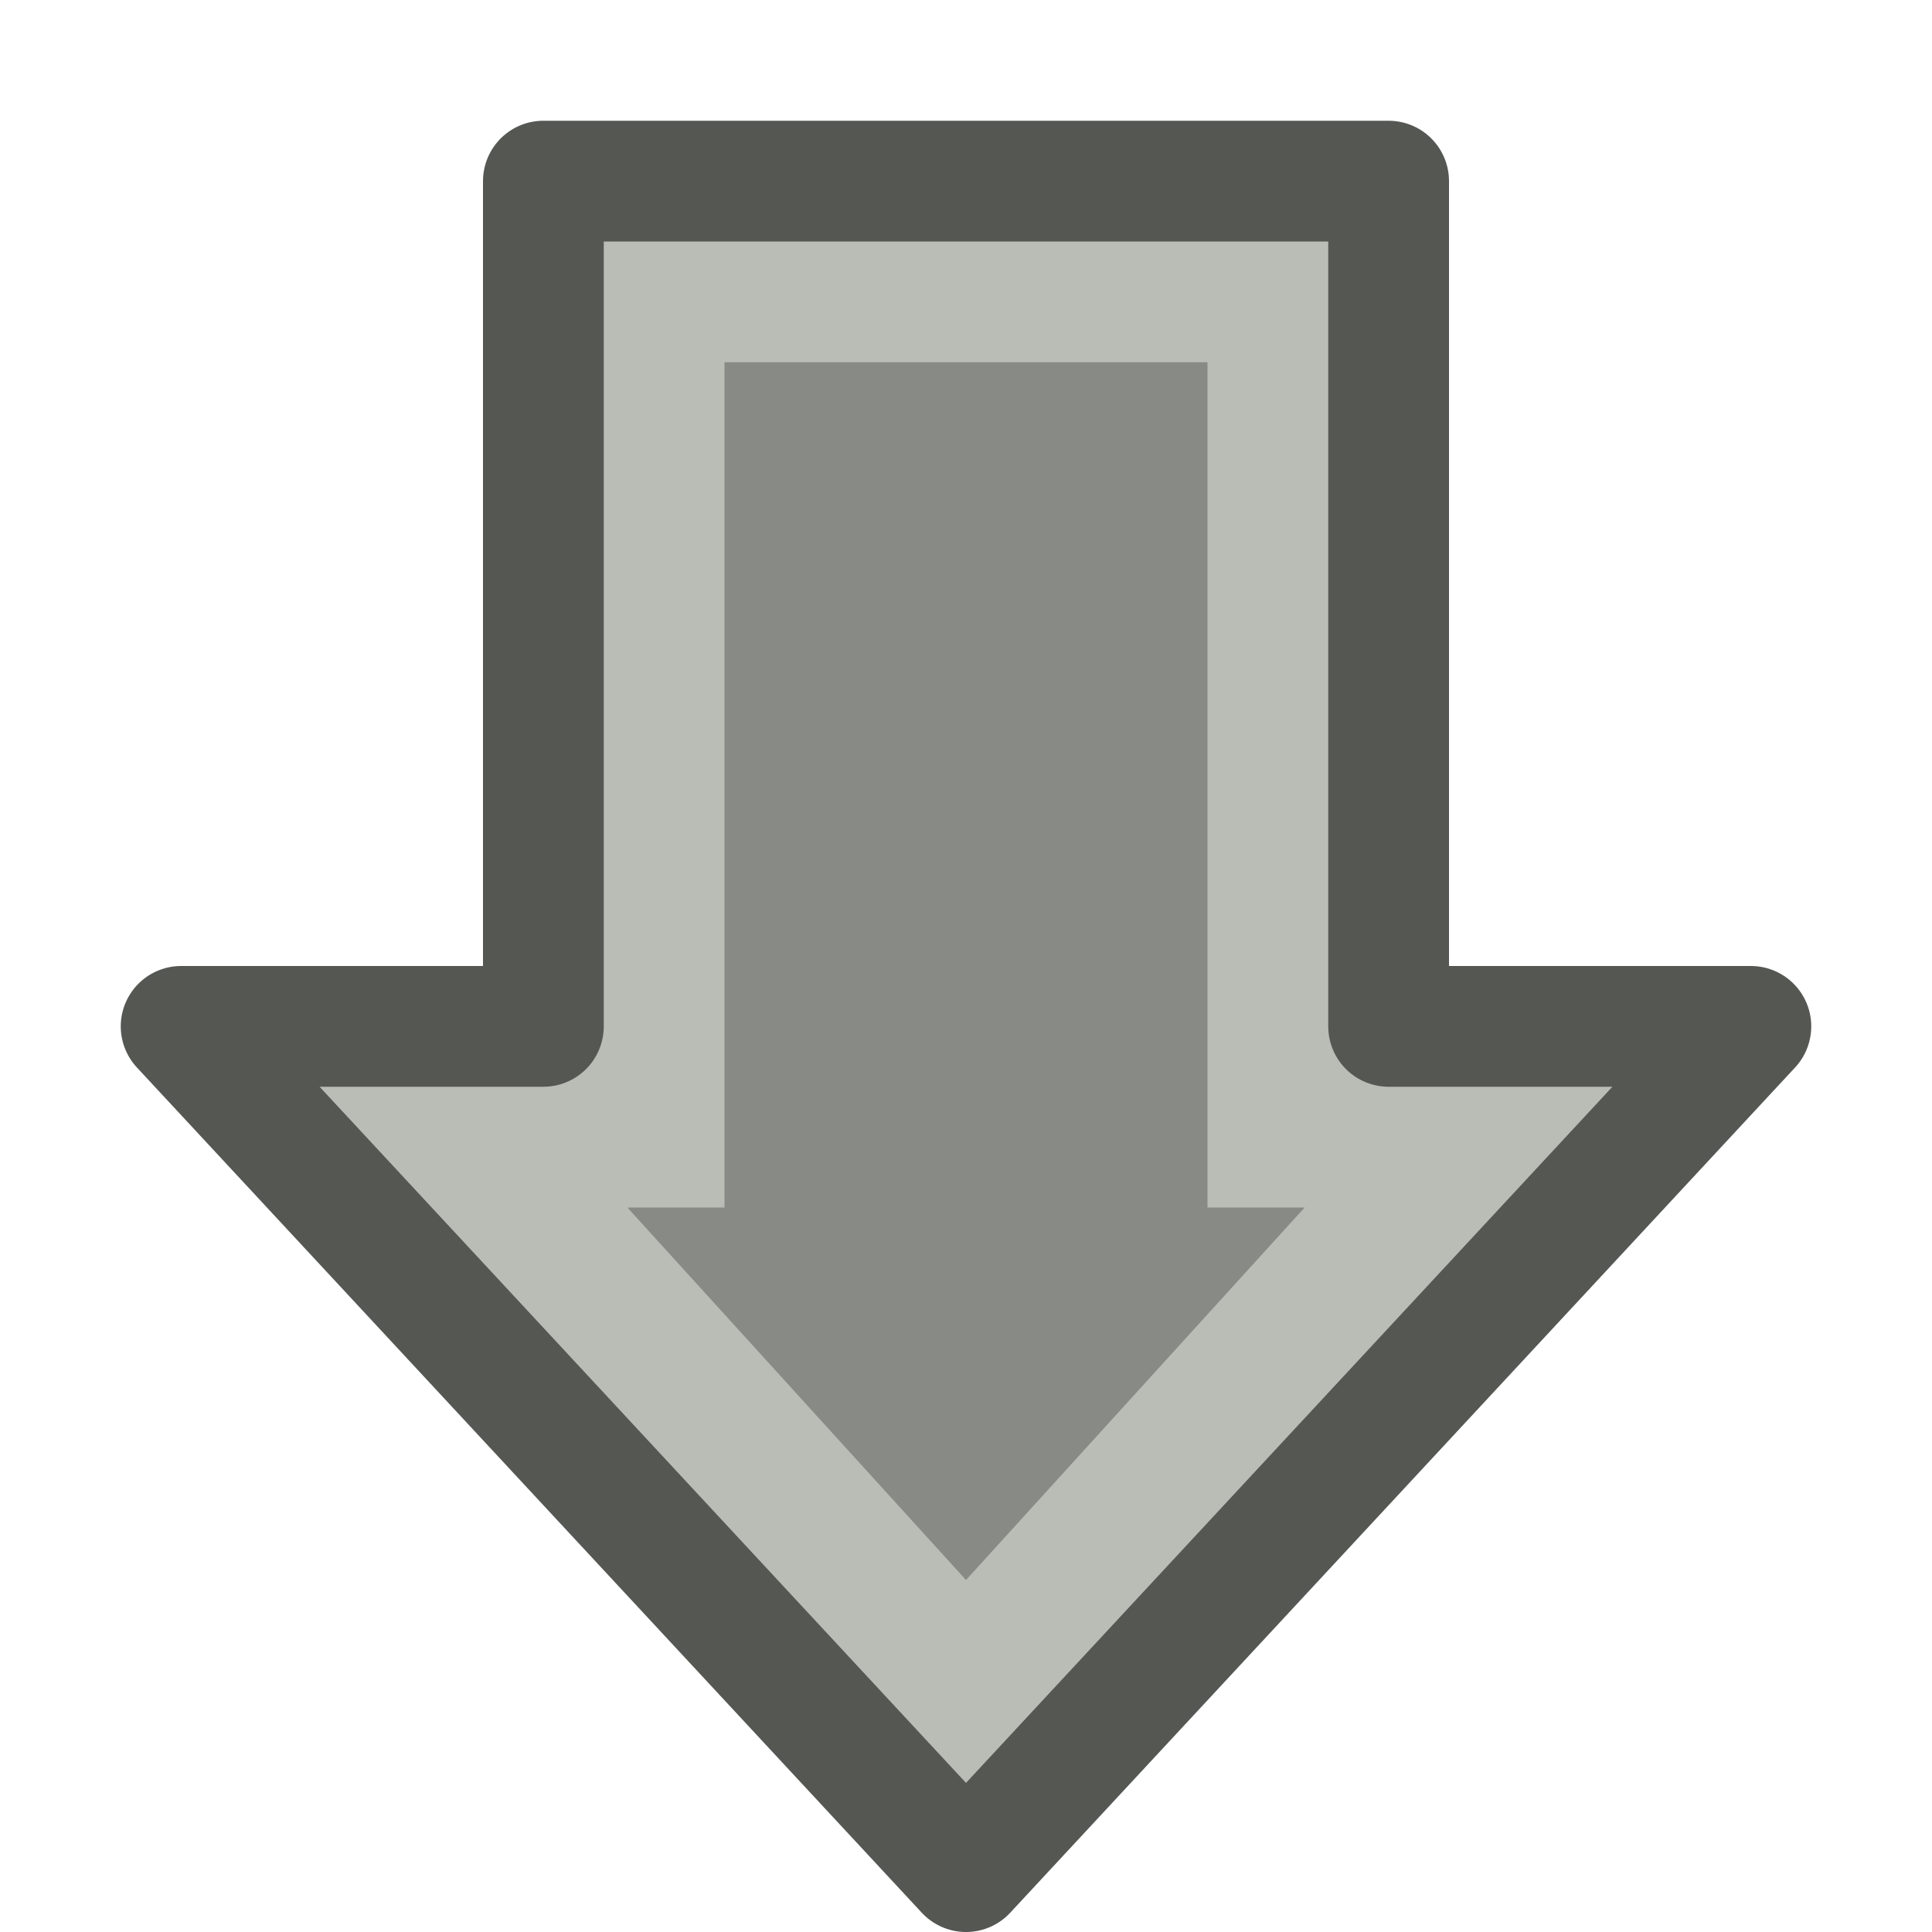 <?xml version="1.0" encoding="UTF-8" standalone="no"?>
<svg xmlns:rdf="http://www.w3.org/1999/02/22-rdf-syntax-ns#" xmlns="http://www.w3.org/2000/svg" height="16" width="16" version="1.1" xmlns:cc="http://creativecommons.org/ns#" xmlns:dc="http://purl.org/dc/elements/1.1/">
<path d="m3.5 9.25h1.75v-7h5.5v7h1.75l-4.5 4.95z" stroke="#babdb6" stroke-width="1.5" fill="#888a85"/>
<path stroke-linejoin="round" d="m1.5 8.5h3v-7h7v7h3l-6.5 7z" stroke="#555753" fill="none"/>
</svg>
